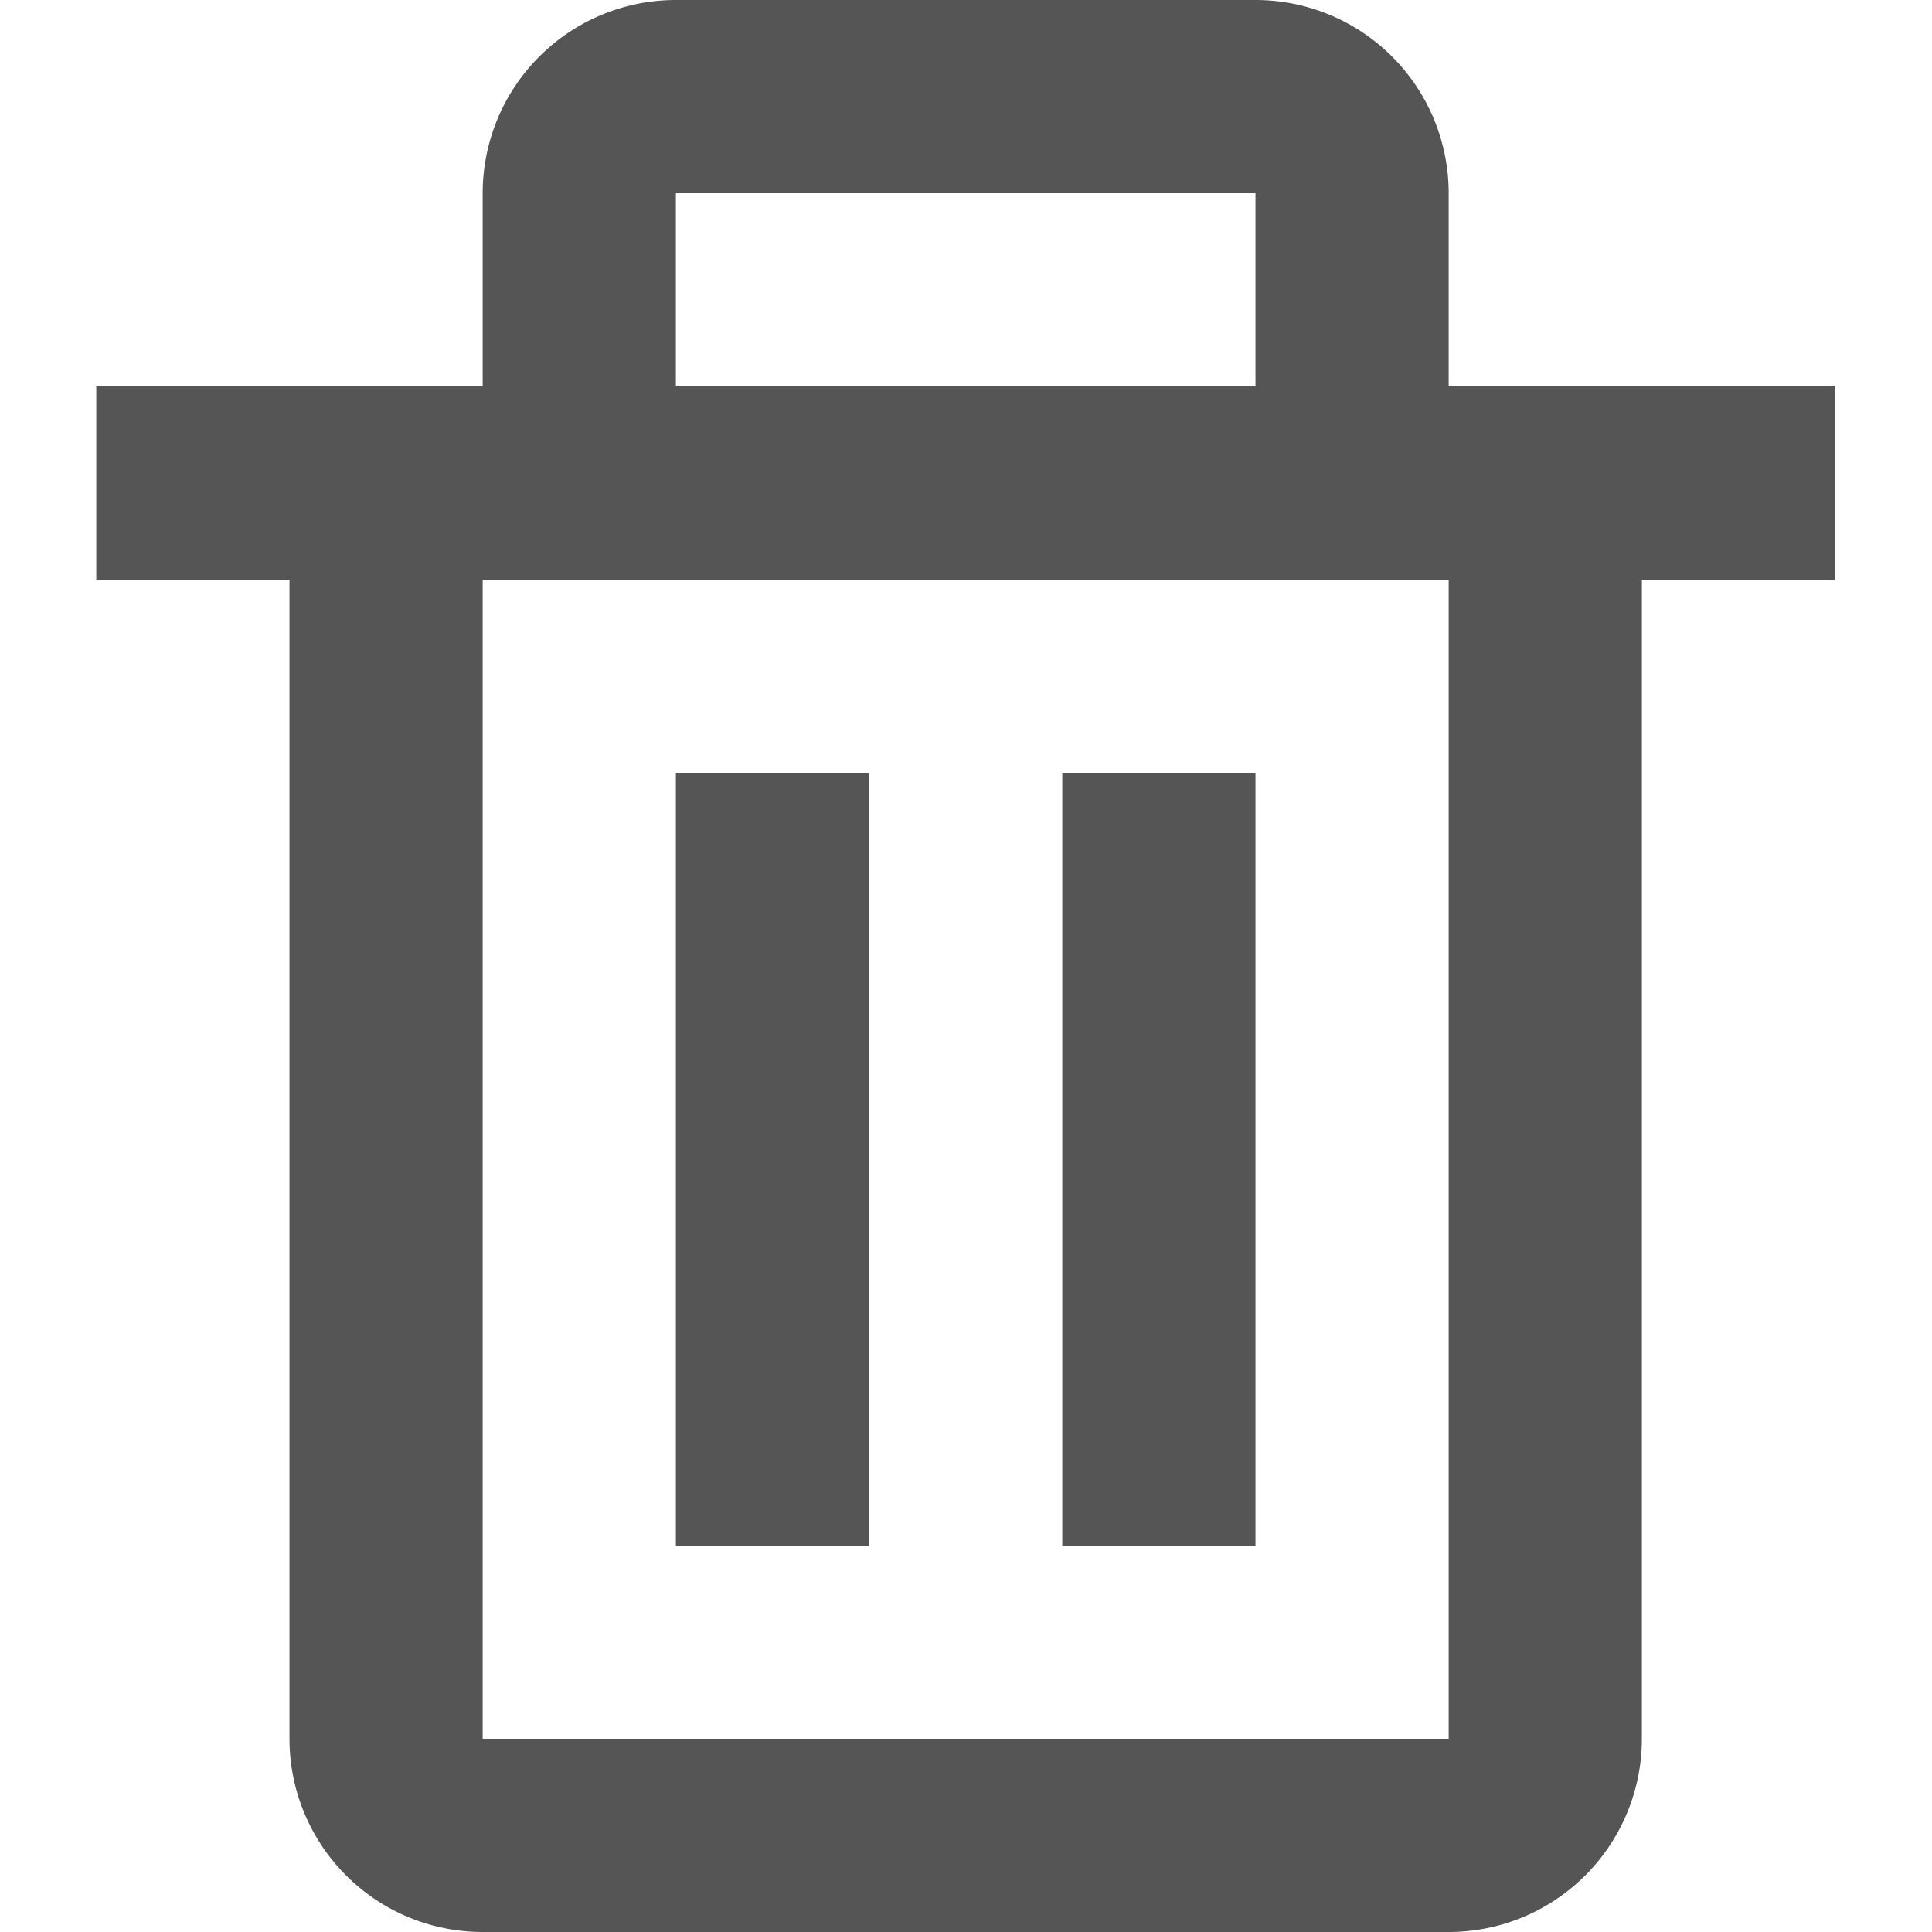 <svg xmlns="http://www.w3.org/2000/svg" width="18" height="18" viewBox="0 0 16.2 18">
  <g id="ic-trash" transform="translate(-2.703 -1.8)">
    <path id="Trazado_148280" data-name="Trazado 148280" d="M15.3,18V7.2h-9V18ZM11.7,9h1.8v7.2H11.7ZM8.1,9H9.9v7.2H8.1Zm0-5.4h5.4V5.4H8.1Z" fill="none"/>
    <path id="Trazado_148281" data-name="Trazado 148281" d="M4.5,18a1.8,1.8,0,0,0,1.8,1.8h9A1.8,1.8,0,0,0,17.1,18V7.2h1.8V5.4H15.3V3.6a1.8,1.8,0,0,0-1.8-1.8H8.1A1.8,1.8,0,0,0,6.3,3.6V5.4H2.7V7.2H4.5V18ZM8.1,3.6h5.4V5.4H8.1ZM7.2,7.2h8.1V18h-9V7.2Z" fill="#555"/>
    <path id="Trazado_148282" data-name="Trazado 148282" d="M8.1,9H9.9v7.2H8.1Zm3.6,0h1.8v7.2H11.7Z" fill="#555"/>
  </g>
</svg>
